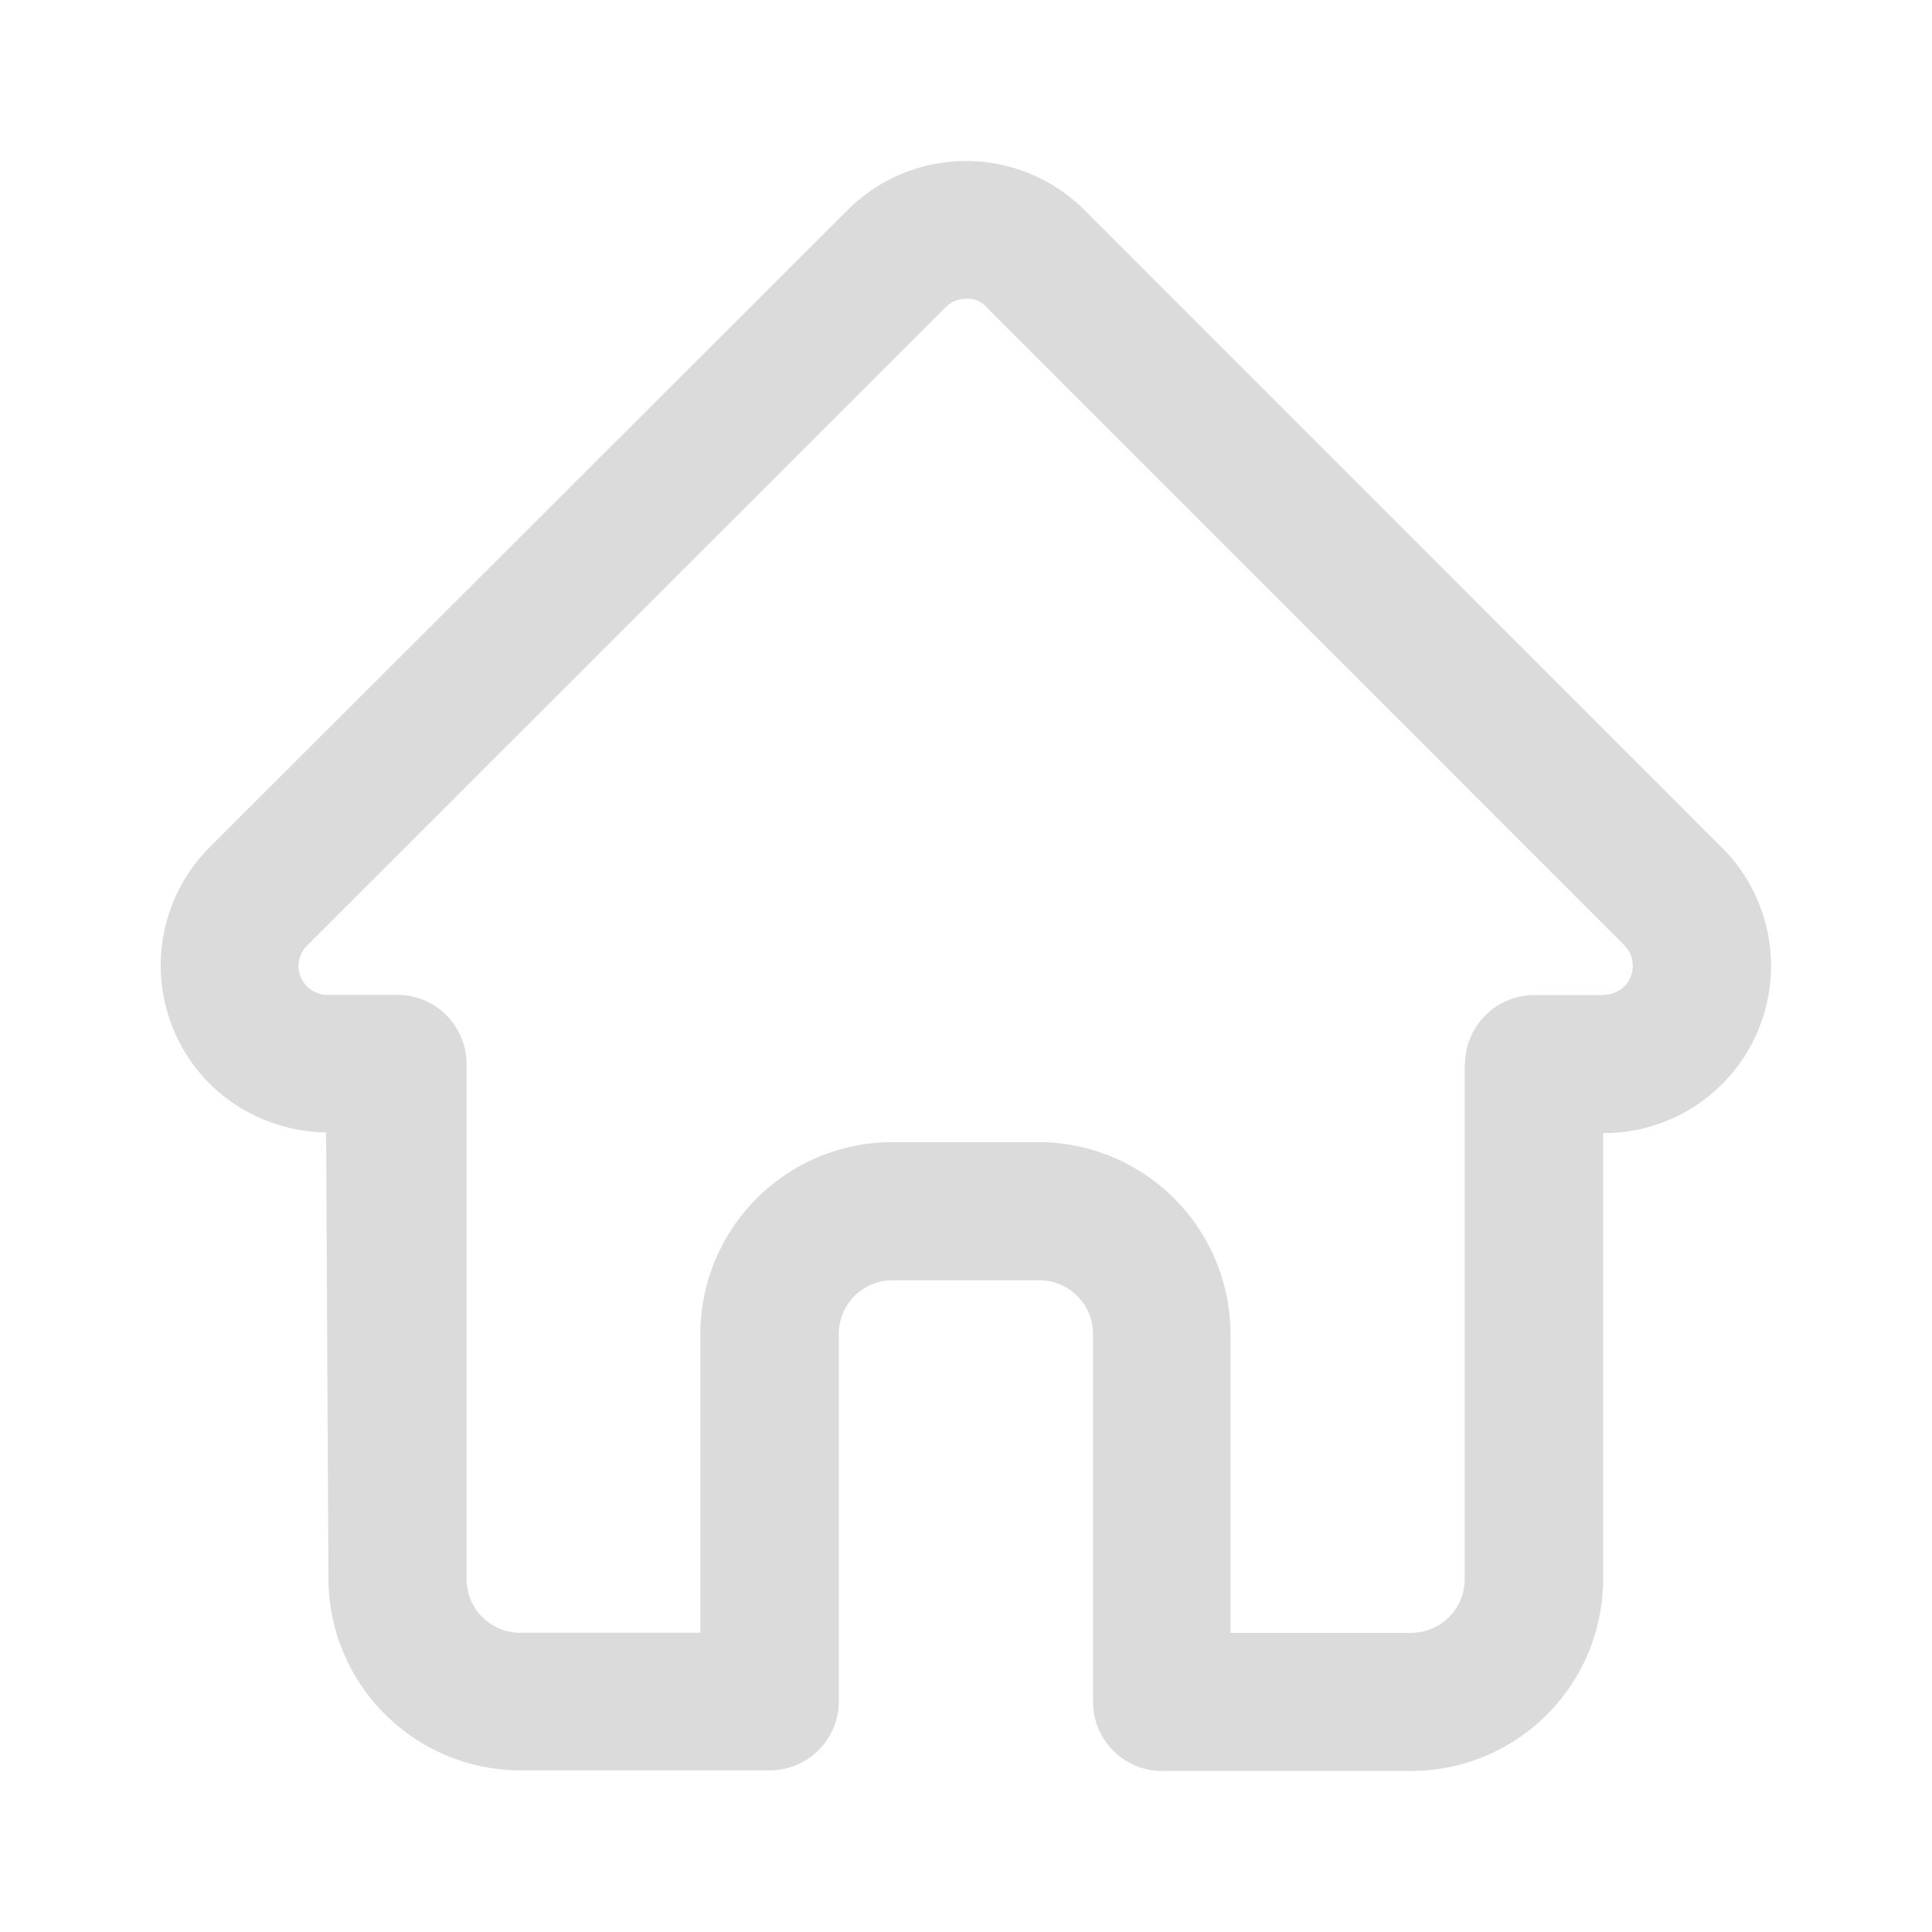 <svg id="home_icon_selected" xmlns="http://www.w3.org/2000/svg" width="24" height="24" viewBox="0 0 24 24">
  <rect id="Rectangle_3361" data-name="Rectangle 3361" width="24" height="24" fill="none"/>
  <path id="Path_16438" data-name="Path 16438" d="M19.393,8.533,11.469.607a2.08,2.08,0,0,0-2.937,0L.6,8.529a2.079,2.079,0,0,0,.009,2.938,2.1,2.1,0,0,0,1.442.6L2.08,17.61a2.388,2.388,0,0,0,2.382,2.382h3.1a.858.858,0,0,0,.858-.856V14.57a.667.667,0,0,1,.665-.666h1.828a.667.667,0,0,1,.665.666v4.571a.859.859,0,0,0,.857.859h3.1a2.388,2.388,0,0,0,2.38-2.383V12.076h.01a2.077,2.077,0,0,0,1.47-3.543m-3.2,2.685v6.4a.667.667,0,0,1-.664.666H13.286V14.57a2.389,2.389,0,0,0-2.381-2.382H9.084A2.388,2.388,0,0,0,6.7,14.57v3.713H4.463a.667.667,0,0,1-.667-.666v-6.4a.859.859,0,0,0-.858-.858H2.067A.361.361,0,0,1,1.708,10a.364.364,0,0,1,.113-.26L9.744,1.819A.359.359,0,0,1,10,1.712a.305.305,0,0,1,.26.11l7.916,7.918a.366.366,0,0,1,.029.484l-.058.058a.438.438,0,0,1-.229.079h-.861a.862.862,0,0,0-.858.858" transform="translate(2 2)" fill="#dbdbdb"/>
</svg>

